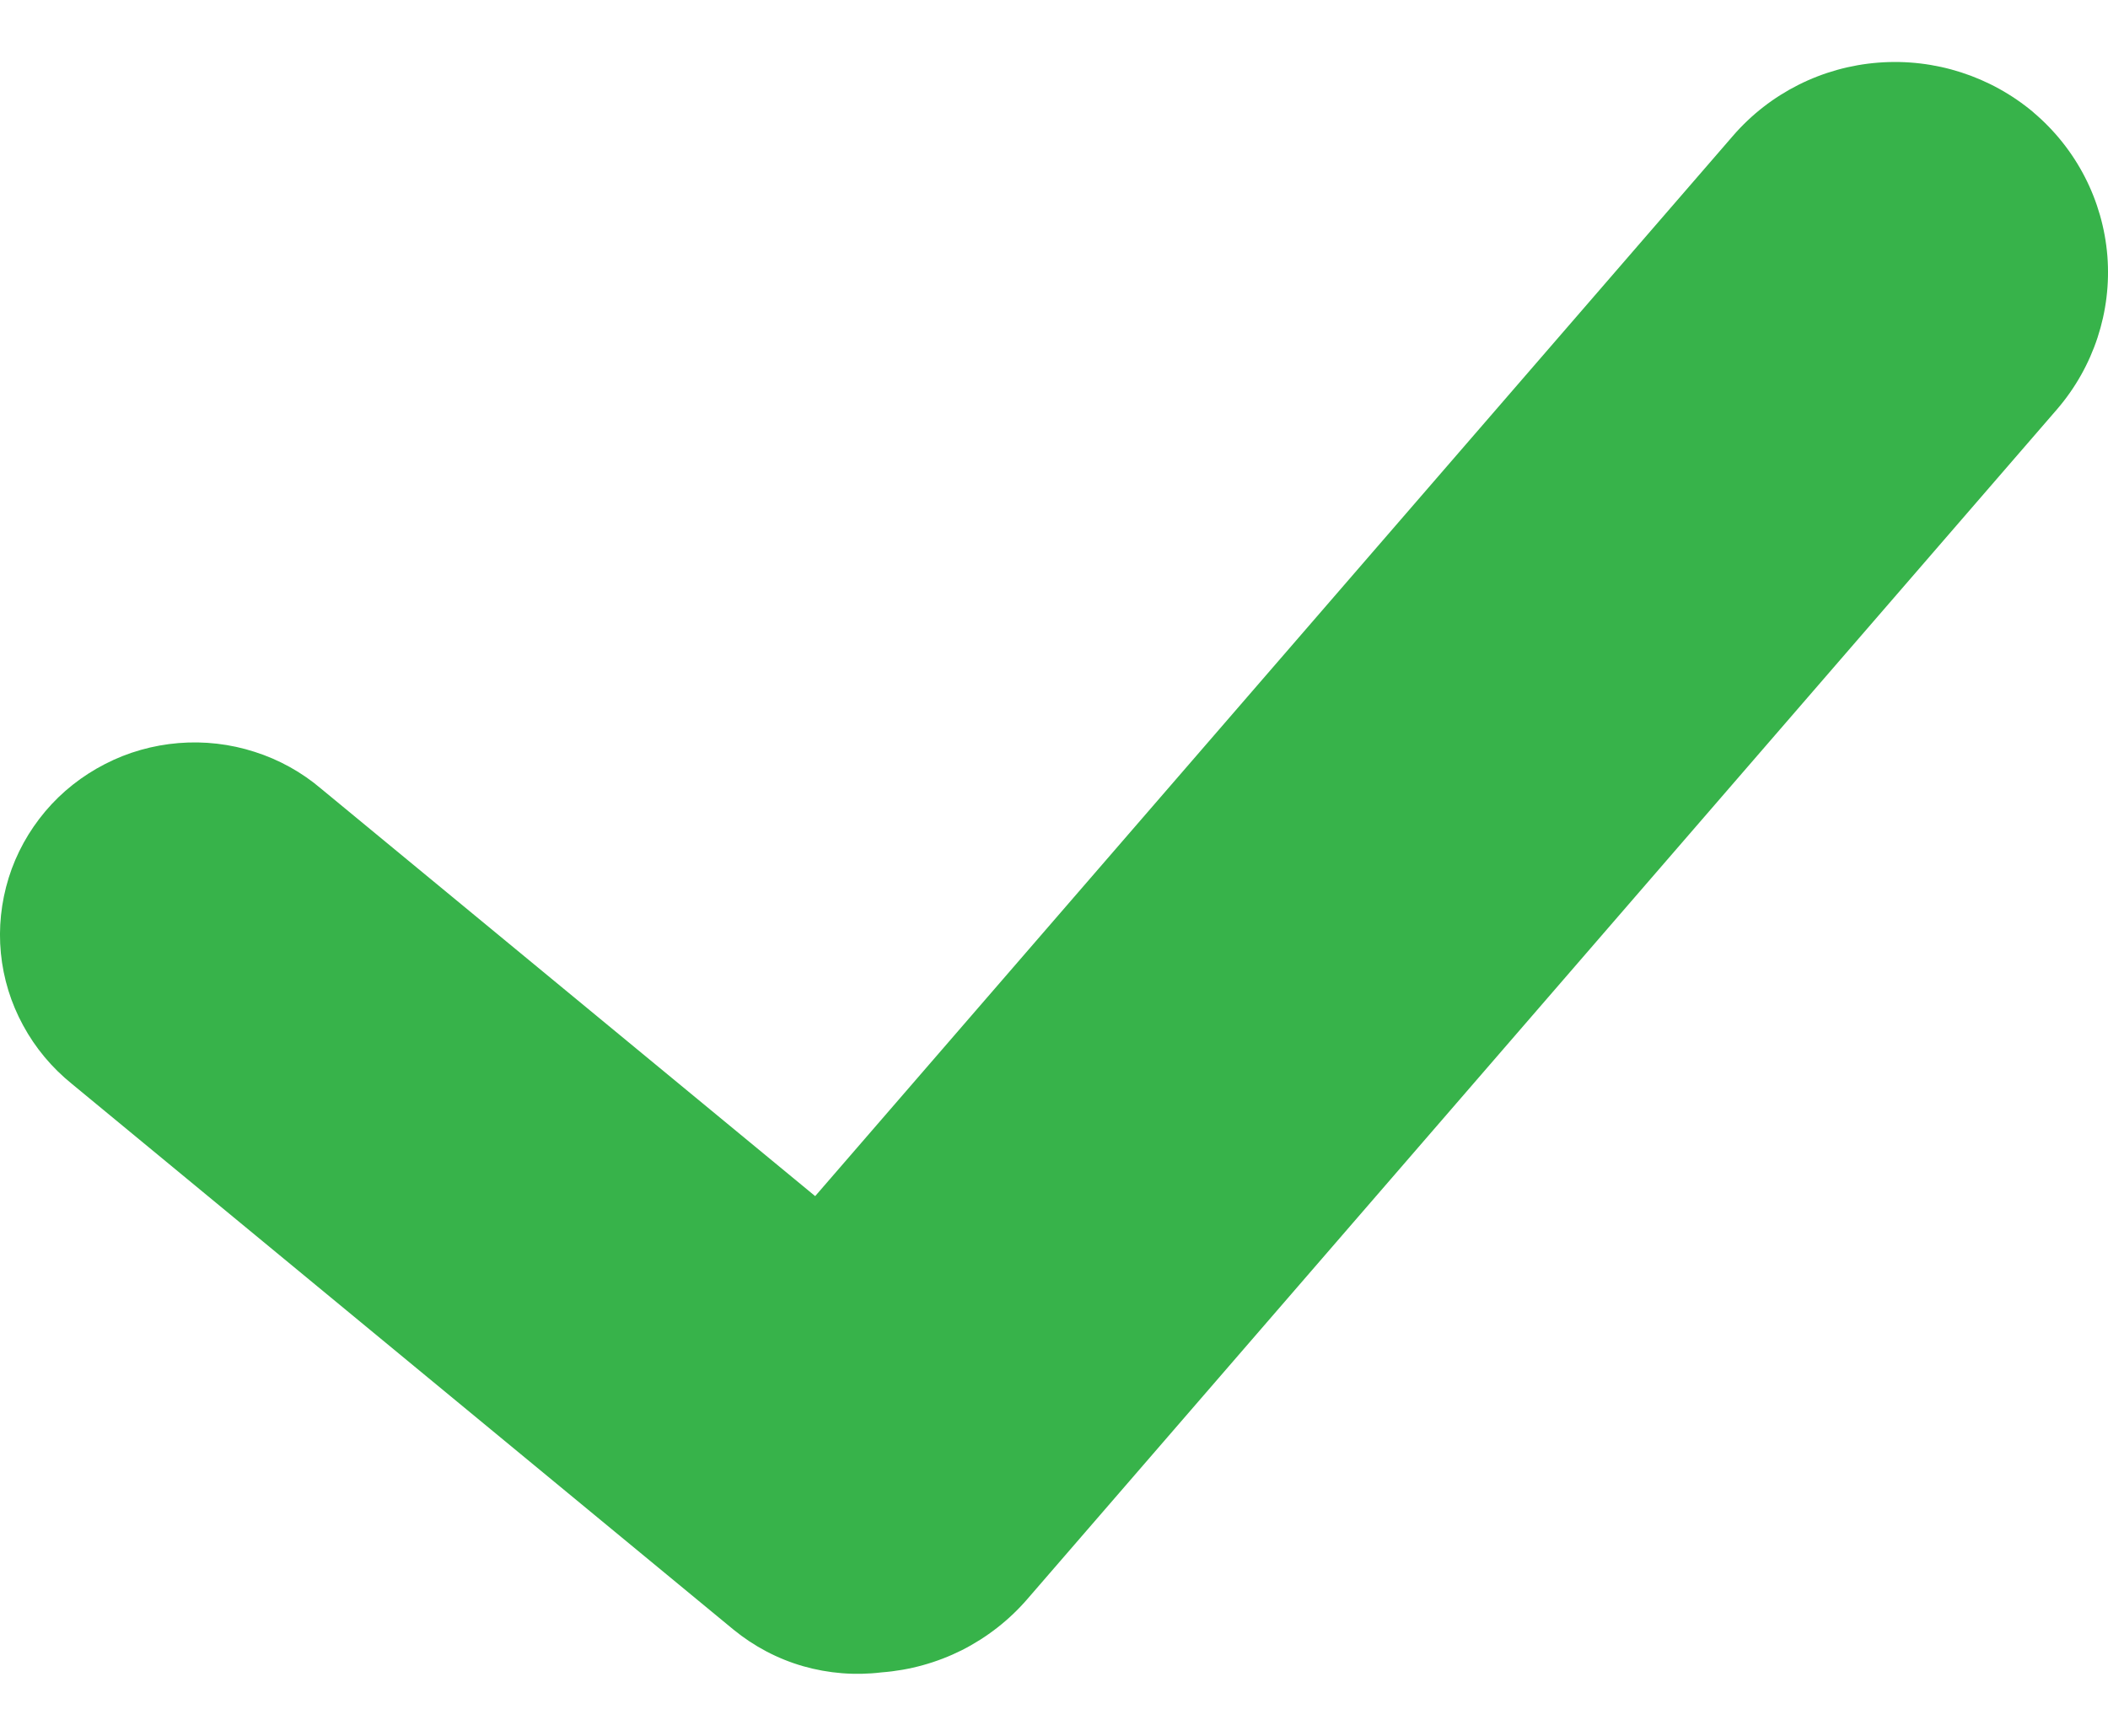 <svg width="17" height="14" viewBox="0 0 17 14" fill="none" xmlns="http://www.w3.org/2000/svg">
<path d="M16.4 0.907C16.053 0.615 15.603 0.47 15.149 0.505C14.694 0.54 14.273 0.752 13.976 1.095L6.574 9.647L2.592 6.363C2.435 6.229 2.252 6.127 2.054 6.064C1.856 6 1.647 5.976 1.44 5.993C1.233 6.01 1.031 6.067 0.847 6.162C0.662 6.257 0.498 6.386 0.365 6.544C0.232 6.702 0.131 6.884 0.07 7.08C0.009 7.277 -0.013 7.483 0.007 7.687C0.027 7.892 0.088 8.09 0.187 8.271C0.285 8.452 0.419 8.612 0.58 8.742L5.915 13.143C6.08 13.278 6.271 13.379 6.476 13.438C6.682 13.497 6.898 13.514 7.11 13.488C7.336 13.471 7.555 13.41 7.757 13.309C7.958 13.207 8.137 13.068 8.284 12.898L16.589 3.301C16.884 2.958 17.03 2.514 16.995 2.065C16.959 1.616 16.745 1.199 16.398 0.906" fill="#37B34A"/>
</svg>
